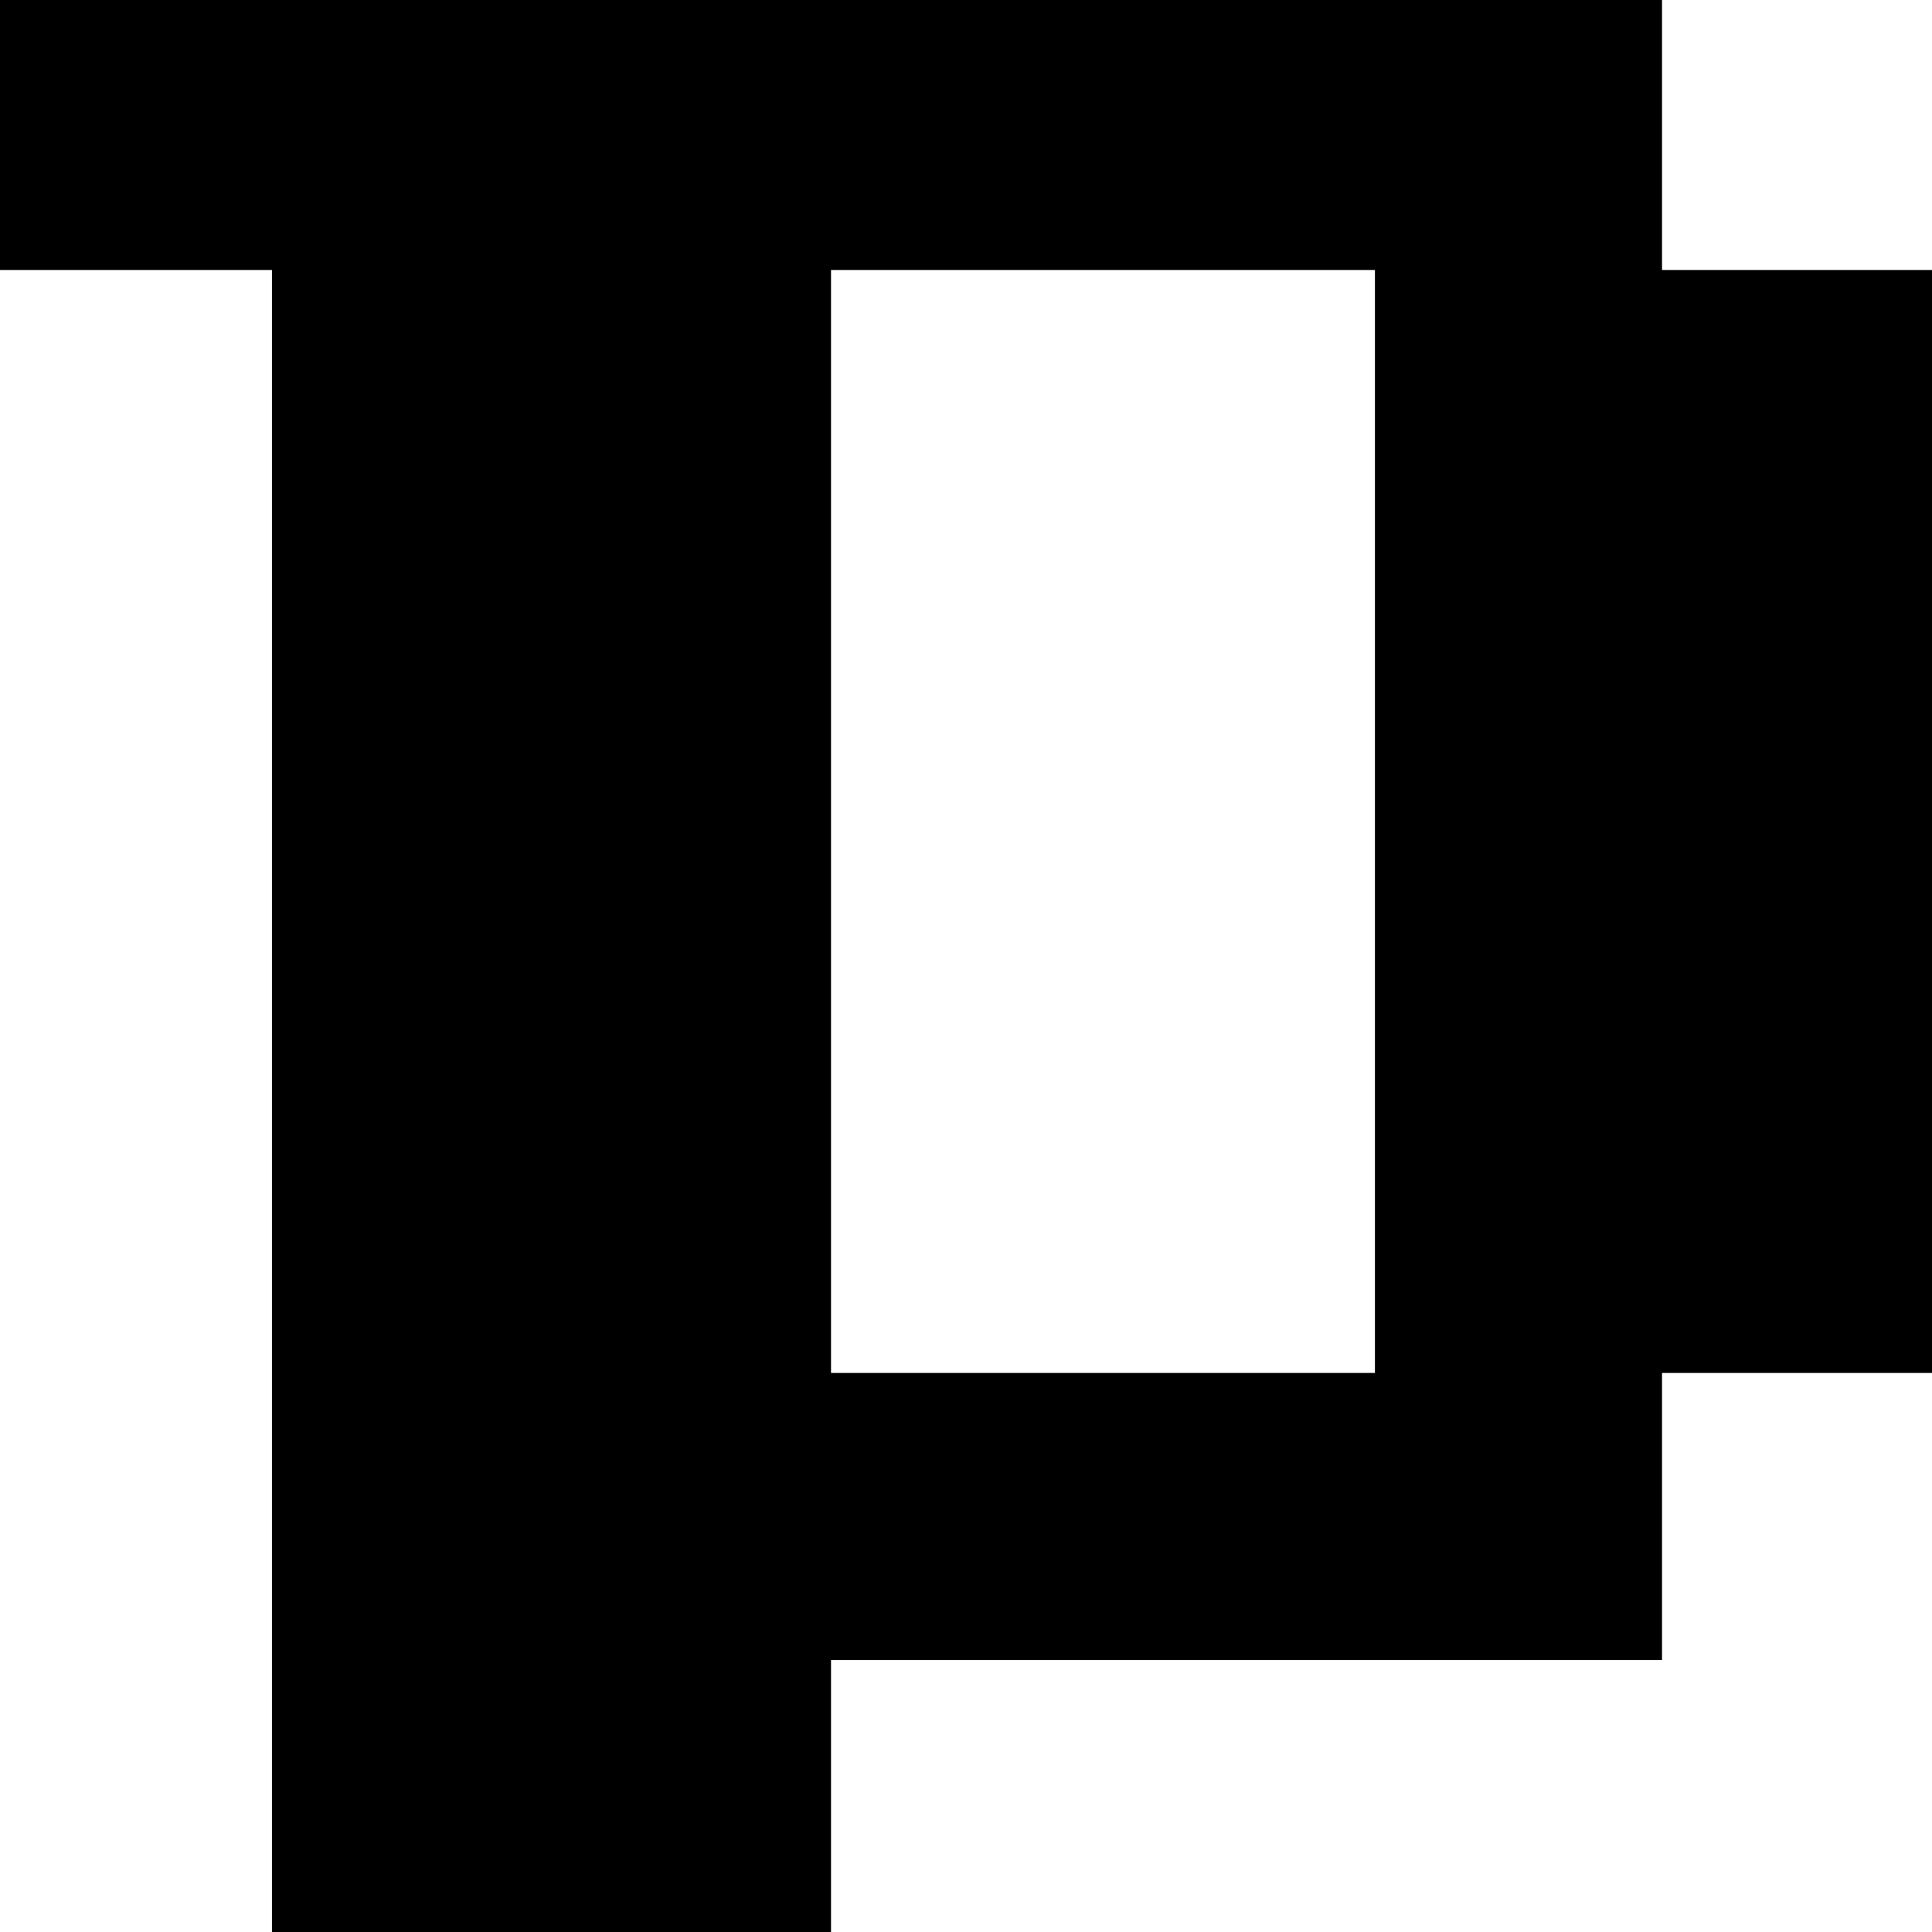 <?xml version="1.0" standalone="no"?>
<!DOCTYPE svg PUBLIC "-//W3C//DTD SVG 20010904//EN"
 "http://www.w3.org/TR/2001/REC-SVG-20010904/DTD/svg10.dtd">
<svg version="1.0" xmlns="http://www.w3.org/2000/svg"
 width="468pt" height="468pt" viewBox="0 0 468 468"
 preserveAspectRatio="xMidYMid meet">
<g transform="translate(0,468) scale(0.366,-0.366)"
fill="#000000" stroke="none">
<path d="M0 1190 l0 -90 90 0 90 0 0 -550 0 -550 185 0 185 0 0 90 0 90 275 0
275 0 0 95 0 95 90 0 90 0 0 365 0 365 -90 0 -90 0 0 90 0 90 -550 0 -550 0 0
-90z m910 -455 l0 -365 -180 0 -180 0 0 365 0 365 180 0 180 0 0 -365z"/>
</g>
</svg>
